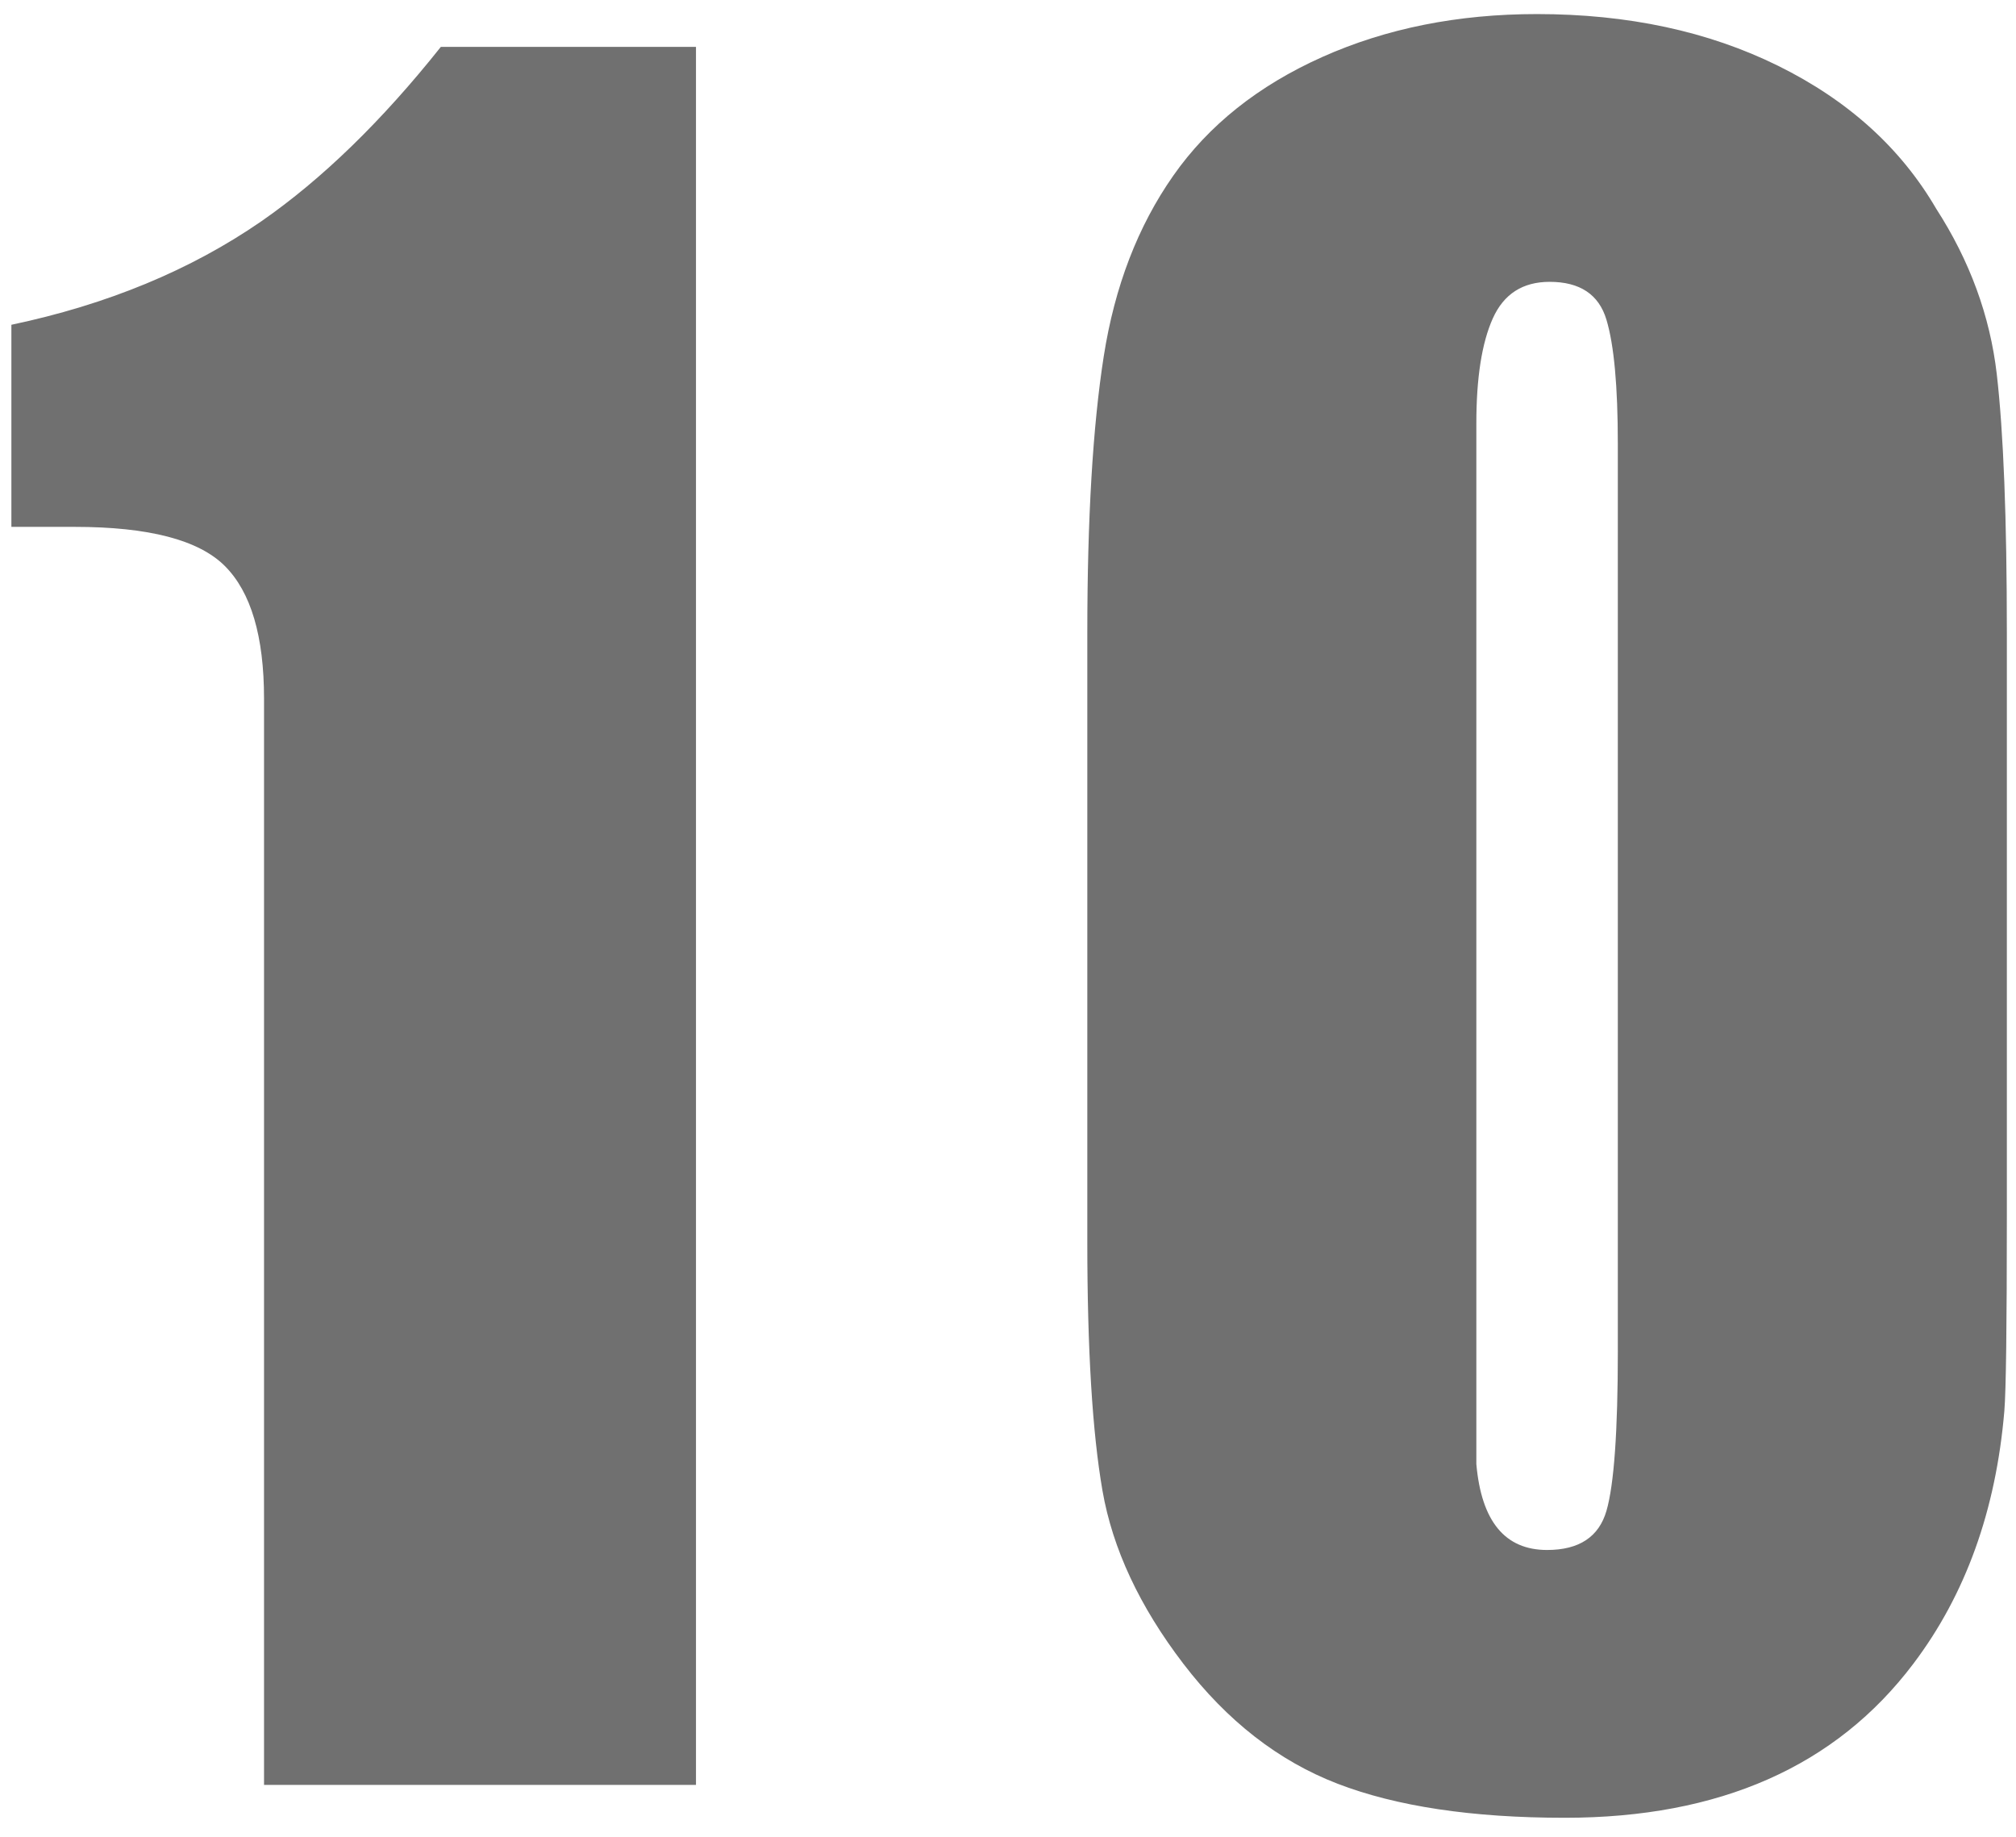 <?xml version="1.0" standalone="no"?><!DOCTYPE svg PUBLIC "-//W3C//DTD SVG 1.1//EN" "http://www.w3.org/Graphics/SVG/1.1/DTD/svg11.dtd"><svg t="1739110670147" class="icon" viewBox="0 0 1124 1024" version="1.1" xmlns="http://www.w3.org/2000/svg" p-id="6307" xmlns:xlink="http://www.w3.org/1999/xlink" width="281" height="256"><path d="M388.053 995.155H147.211V389.524c0-34.758-7.283-59.392-21.836-73.944-14.552-14.567-42.489-21.836-83.795-21.836H6.346v-112.669c53.522-11.278 100.006-30.518 139.437-57.748 33.806-23.48 67.137-55.873 100.006-97.193h142.249V995.155zM1118.9 678.249c0 61.036-0.462 97.193-1.399 108.457-4.702 55.397-21.605 102.342-50.71 140.85-43.195 57.257-107.982 85.915-194.373 85.915-51.633 0-93.891-6.346-126.76-19.023-32.855-12.677-61.498-34.975-85.915-66.892-24.403-31.931-39.431-64.094-45.07-96.487-5.625-32.393-8.452-78.632-8.452-138.745V352.919c0-63.849 3.058-115.265 9.158-154.235 6.101-38.955 19.009-72.531 38.739-100.698 19.716-28.167 47.407-50.234 83.088-66.199 35.681-15.966 75.589-23.941 119.721-23.941 50.71 0 95.535 9.62 134.505 28.874 38.97 19.254 68.32 45.777 88.035 79.584 18.778 29.105 30.042 59.854 33.806 92.247 3.75 32.393 5.625 80.521 5.625 144.37v325.344z m-216.901 74.651V247.274c0-31.931-2.106-54.95-6.346-69.026-4.211-14.076-14.783-21.115-31.686-21.115-15.014 0-25.586 6.807-31.686 20.422-6.101 13.615-9.158 33.085-9.158 58.44v580.291c2.827 31.917 15.966 47.883 39.446 47.883 17.841 0 28.874-7.283 33.1-21.836 4.226-14.552 6.346-44.364 6.346-89.42z" fill="#707070" p-id="6308"></path></svg>